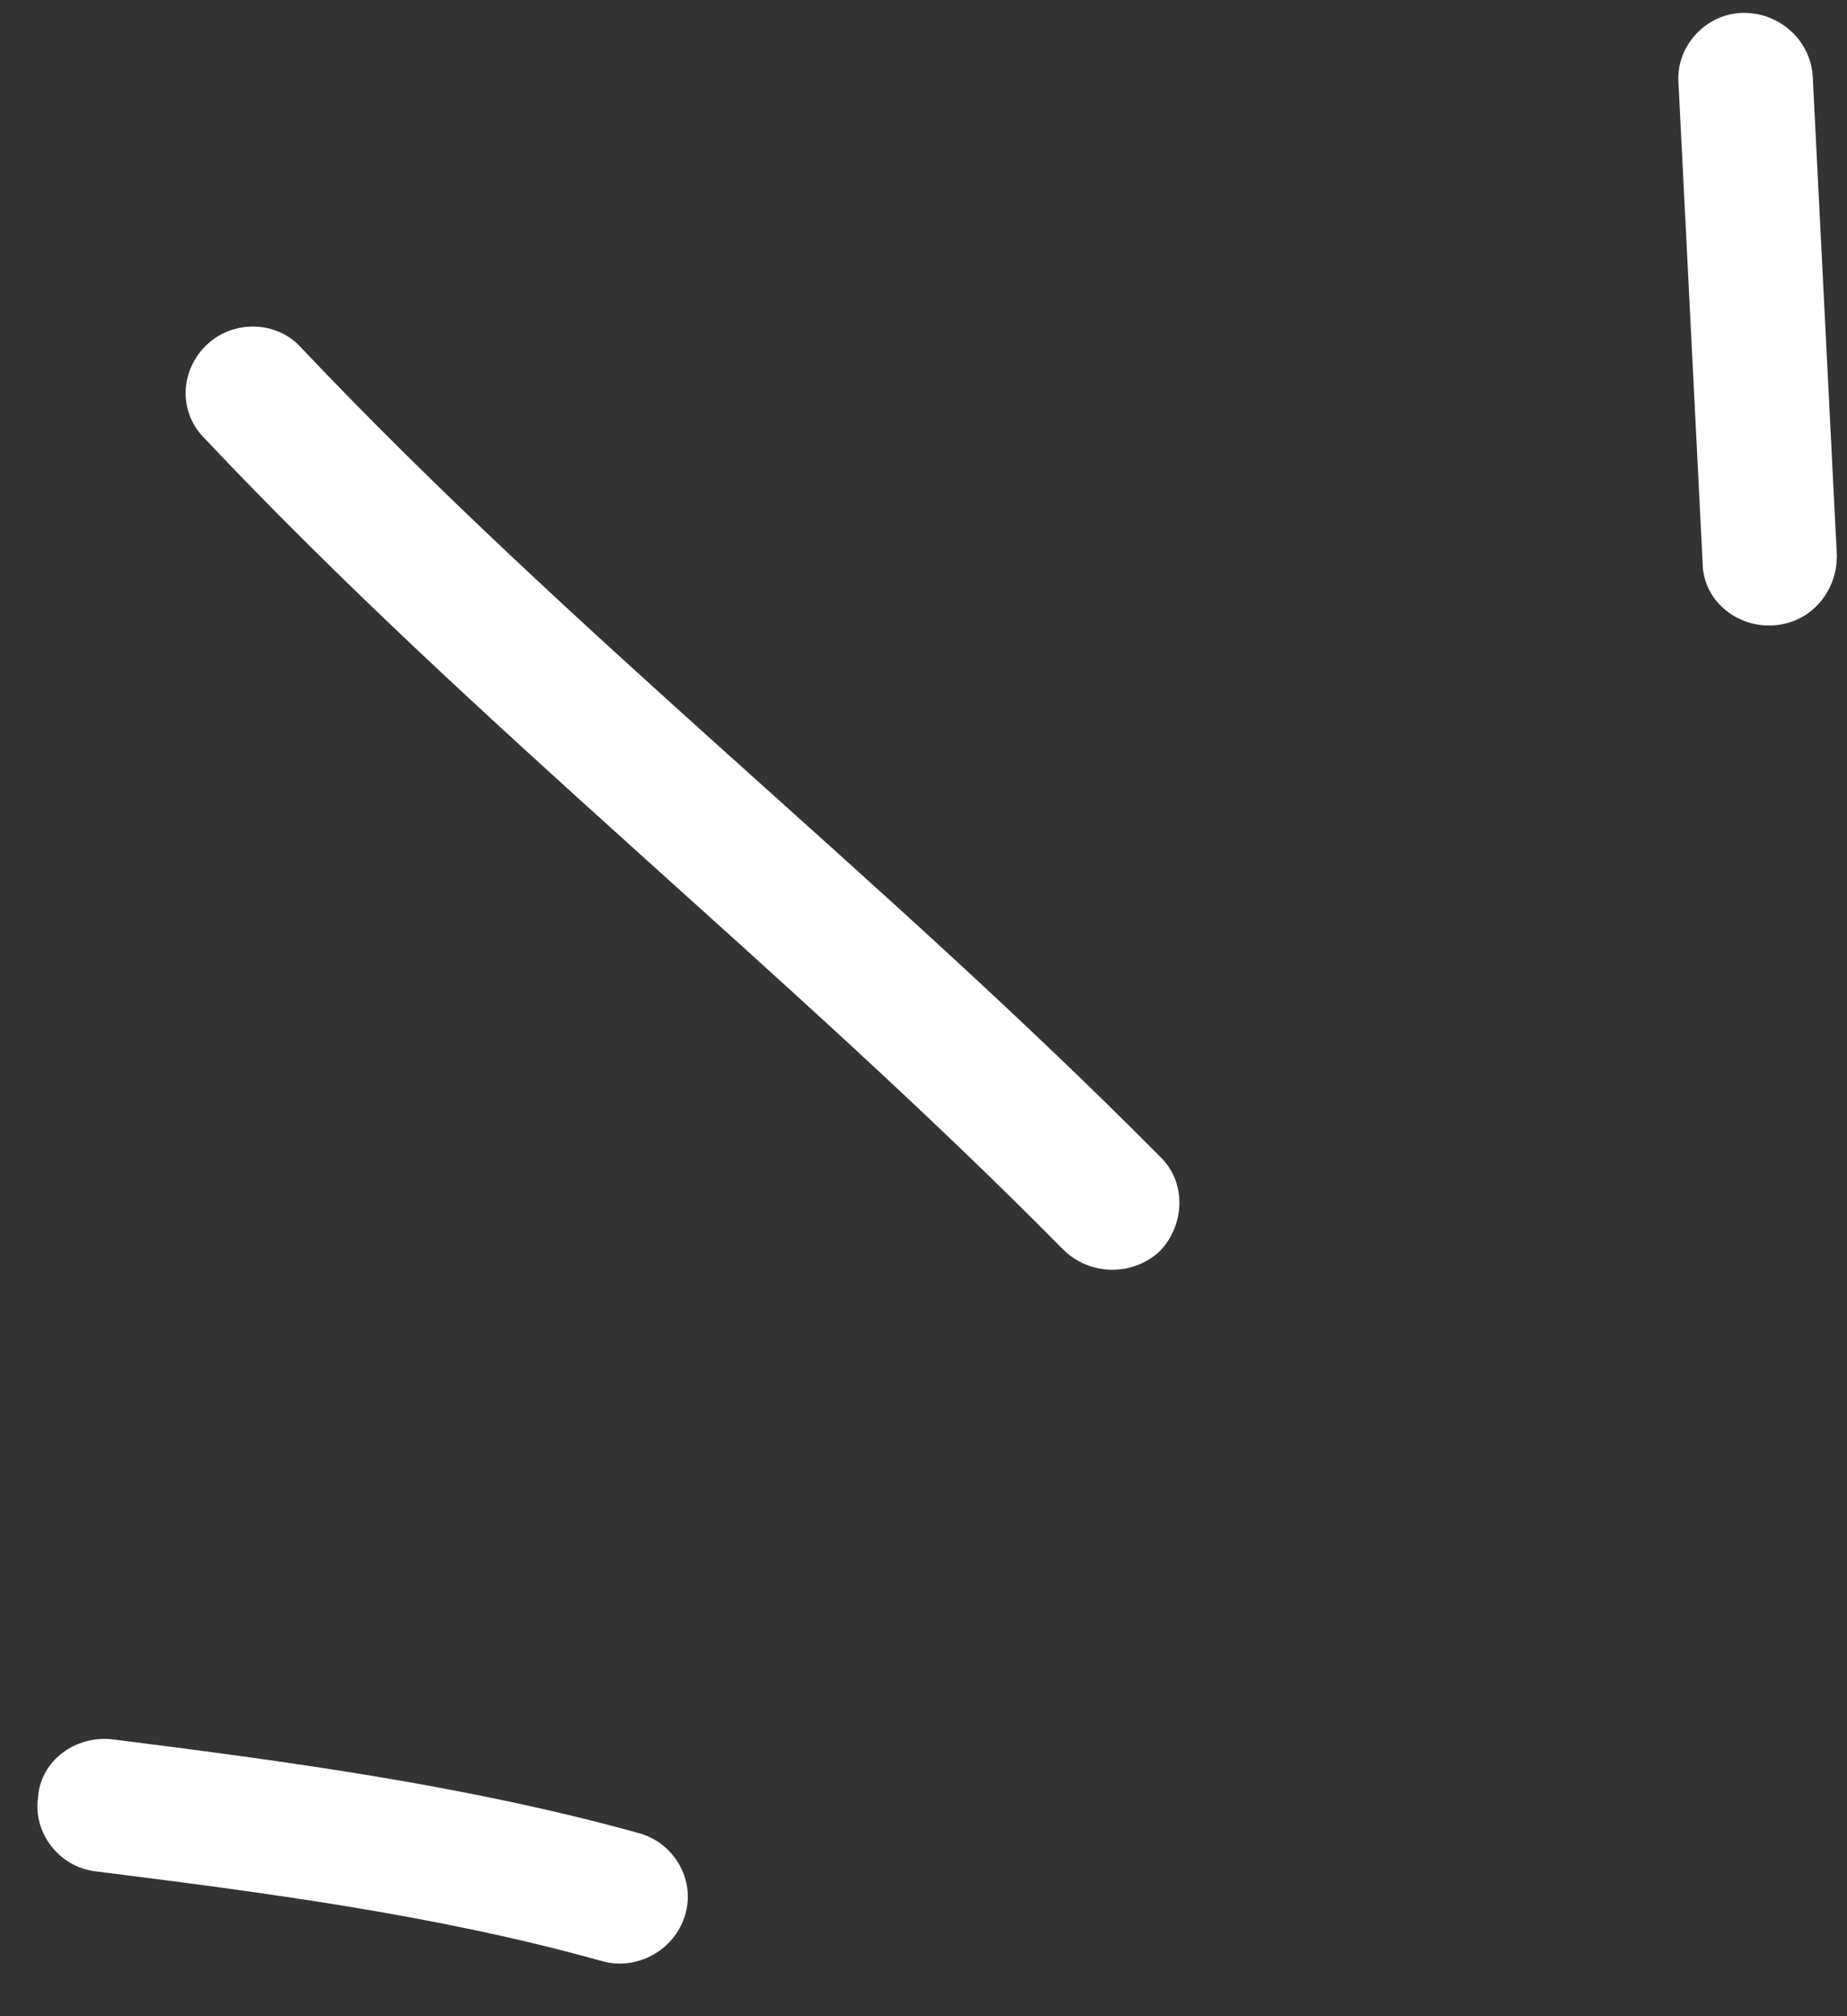 <svg width="33" height="36" viewBox="0 0 33 36" fill="none" xmlns="http://www.w3.org/2000/svg">
<rect x="0" y="0" width="33" height="36" fill="#333333" stroke="none"/>
<path fill-rule="evenodd" clip-rule="evenodd" d="M11.425 32.734C8.355 31.882 5.141 31.452 2.023 31.058C1.351 30.976 0.728 31.436 0.68 32.085C0.584 32.735 1.064 33.328 1.687 33.411C4.709 33.79 7.827 34.196 10.753 35.016C11.377 35.193 12.048 34.827 12.24 34.197C12.432 33.568 12.048 32.912 11.425 32.734Z" fill="white"/>
<path fill-rule="evenodd" clip-rule="evenodd" d="M20.73 20.656C15.789 15.67 10.225 11.326 5.38 6.207C4.949 5.729 4.181 5.703 3.701 6.15C3.222 6.597 3.174 7.348 3.654 7.826C8.498 12.96 14.063 17.318 19.003 22.318C19.483 22.785 20.25 22.791 20.73 22.332C21.162 21.874 21.21 21.122 20.73 20.656Z" fill="white"/>
<path fill-rule="evenodd" clip-rule="evenodd" d="M29.989 1.48C30.133 4.333 30.276 7.187 30.42 10.041C30.42 10.694 30.996 11.199 31.668 11.167C32.339 11.135 32.819 10.579 32.819 9.925C32.675 7.066 32.531 4.209 32.387 1.351C32.339 0.697 31.764 0.196 31.092 0.232C30.468 0.267 29.941 0.827 29.989 1.48Z" fill="white"/>
</svg>
